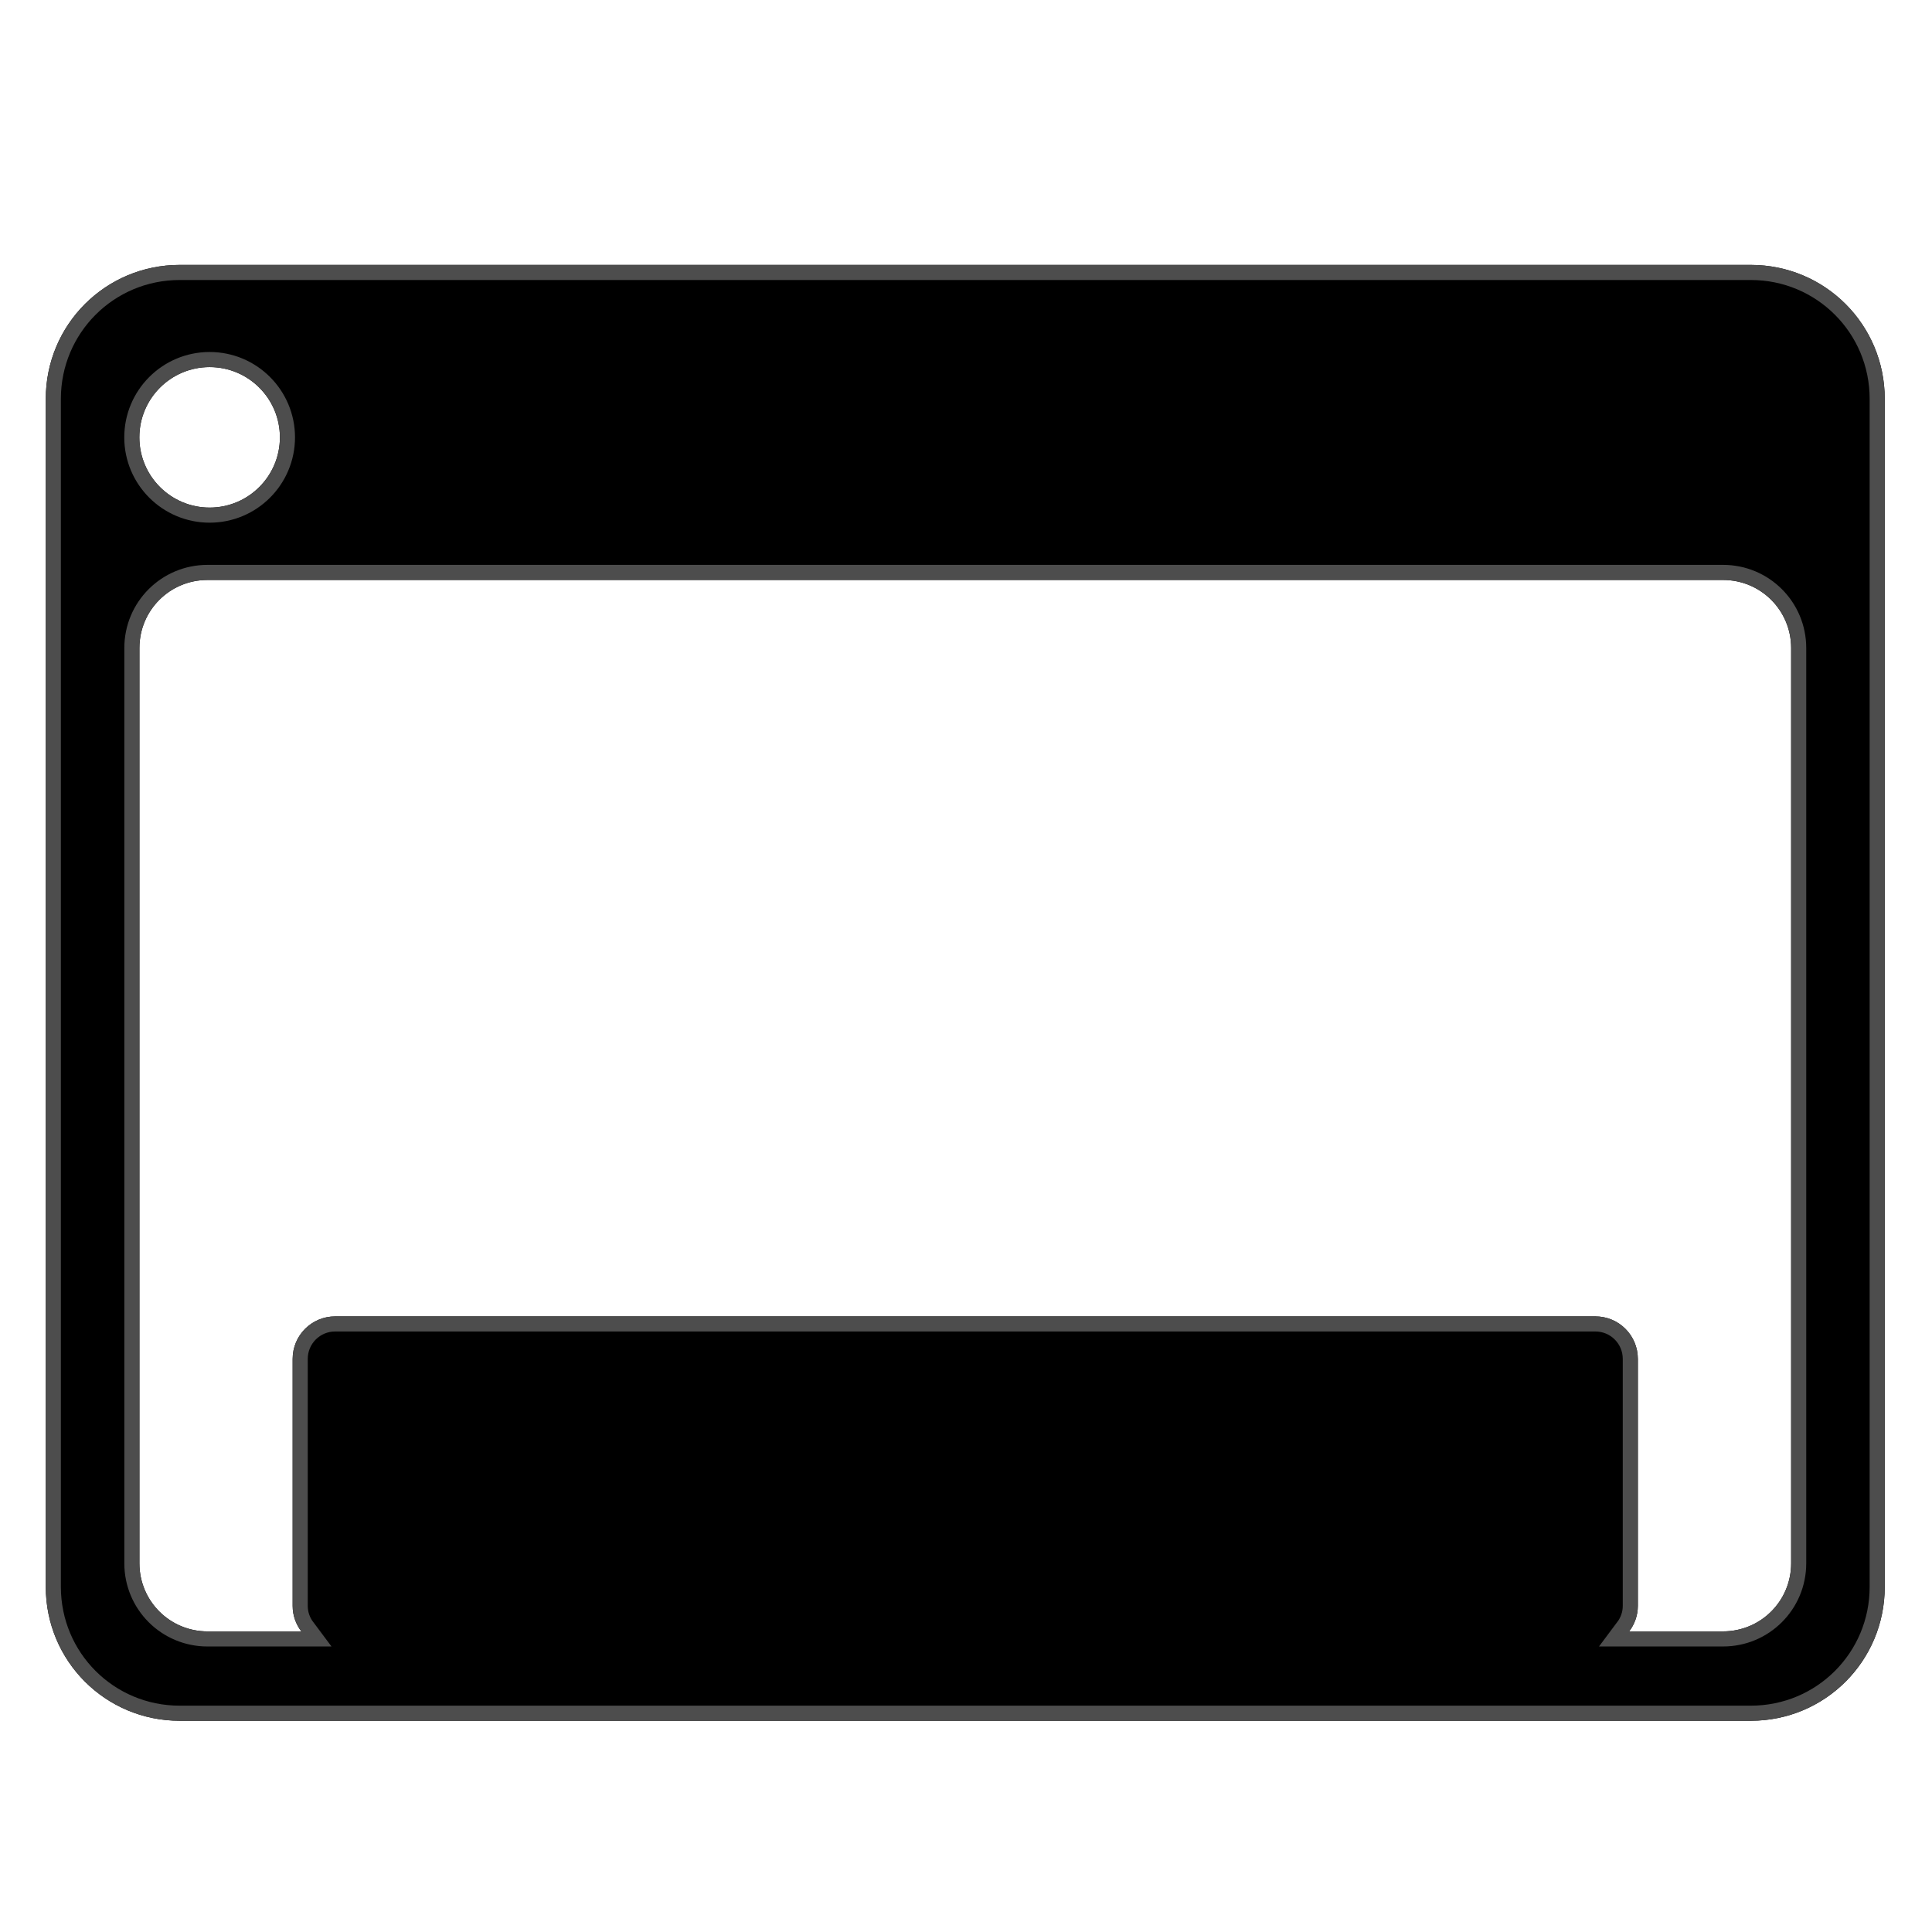 <?xml version="1.0" encoding="UTF-8" standalone="no"?>
<svg
   xmlns:dc="http://purl.org/dc/elements/1.1/"
   xmlns:cc="http://creativecommons.org/ns#"
   xmlns:rdf="http://www.w3.org/1999/02/22-rdf-syntax-ns#"
   xmlns:svg="http://www.w3.org/2000/svg"
   xmlns="http://www.w3.org/2000/svg"
   xmlns:xlink="http://www.w3.org/1999/xlink"
   xmlns:sodipodi="http://sodipodi.sourceforge.net/DTD/sodipodi-0.dtd"
   xmlns:inkscape="http://www.inkscape.org/namespaces/inkscape"
   inkscape:version="1.0 (4035a4f, 2020-05-01)"
   sodipodi:docname="Desktop.svg"
   viewBox="0 0 128 128"
   height="128"
   width="128"
   id="svg2"
   version="1.1">
  <g
     clip-path="url(#clipPath4638)"
     id="g4636">
    <g
       id="g4634"
       inkscape:label="Clip">
      <path
         style="opacity:1;fill:#000000;fill-opacity:1;stroke-width:2;stroke-miterlimit:4;stroke-dasharray:none;stroke:#4d4d4d;stroke-opacity:1"
         d="m 11.906,17.551 c -4.917,0 -8.873,3.96 -8.873,8.877 v 78.704 c 0,4.917 3.956,8.873 8.873,8.873 H 115.996 c 4.917,0 8.873,-3.956 8.873,-8.873 V 26.428 c 0,-4.917 -3.956,-8.877 -8.873,-8.877 z m 1.983,6.77 c 2.572,-0.001 4.657,2.084 4.656,4.656 -0.001,2.57 -2.085,4.653 -4.656,4.652 -2.57,0.001 -4.655,-2.082 -4.656,-4.652 C 9.233,26.405 11.318,24.32 13.889,24.321 Z M 13.75,38.424 H 114.156 c 2.5,0 4.512,2.012 4.512,4.512 v 60.635 c 0,2.5 -2.012,4.512 -4.512,4.512 h -6.217 c 0.355,-0.473 0.573,-1.05 0.573,-1.689 V 90.034 c 0,-1.563 -1.257,-2.82 -2.82,-2.82 H 22.209 c -1.562,0 -2.82,1.257 -2.82,2.82 v 16.361 c 0,0.639 0.218,1.216 0.573,1.689 h -6.213 c -2.5,0 -4.512,-2.013 -4.512,-4.512 V 42.936 c 0,-2.5 2.012,-4.512 4.512,-4.512 z"
         id="path980-7-8"
         inkscape:connector-curvature="0"
         sodipodi:nodetypes="ssssscssscccccsssssccssssscssss" />
    </g>
  </g>
  <defs
     id="defs6">
    <filter
       id="filter898"
       style="color-interpolation-filters:sRGB"
       inkscape:menu-tooltip="Adds a small scale graininess"
       inkscape:menu="Image Effects"
       inkscape:label="Film Grain">
      <feTurbulence
         id="feTurbulence888"
         result="result0"
         seed="0"
         baseFrequency="1"
         numOctaves="3"
         type="fractalNoise" />
      <feColorMatrix
         id="feColorMatrix890"
         type="saturate"
         values="0"
         result="result4" />
      <feComposite
         k4="0"
         id="feComposite892"
         result="result2"
         k3="0.5"
         k2="0.5"
         k1="1.25"
         operator="arithmetic"
         in2="result4"
         in="SourceGraphic" />
      <feBlend
         id="feBlend894"
         in2="SourceGraphic"
         in="result2"
         mode="normal"
         result="result5" />
      <feComposite
         id="feComposite896"
         result="result3"
         operator="in"
         in2="SourceGraphic"
         in="result5" />
    </filter>
    <filter
       id="filter883"
       style="color-interpolation-filters:sRGB;"
       inkscape:menu-tooltip="Adds a small scale graininess"
       inkscape:menu="Image Effects"
       inkscape:label="Film Grain">
      <feTurbulence
         id="feTurbulence873"
         result="result0"
         seed="0"
         baseFrequency="1"
         numOctaves="3"
         type="fractalNoise" />
      <feColorMatrix
         id="feColorMatrix875"
         type="saturate"
         values="0"
         result="result4" />
      <feComposite
         id="feComposite877"
         result="result2"
         k3="0.5"
         k2="0.5"
         k1="1.25"
         operator="arithmetic"
         in2="result4"
         in="SourceGraphic" />
      <feBlend
         id="feBlend879"
         in2="SourceGraphic"
         in="result2"
         mode="normal"
         result="result5" />
      <feComposite
         id="feComposite881"
         result="result3"
         operator="in"
         in2="SourceGraphic"
         in="result5" />
    </filter>
    <filter
       id="filter904"
       style="color-interpolation-filters:sRGB;"
       inkscape:menu-tooltip="Adds a small scale screen like graininess"
       inkscape:menu="Overlays"
       inkscape:label="Cross Noise">
      <feTurbulence
         id="feTurbulence892"
         result="result0"
         seed="0"
         baseFrequency="1"
         numOctaves="5"
         type="fractalNoise" />
      <feConvolveMatrix
         id="feConvolveMatrix894"
         result="result5"
         order="3 3"
         kernelMatrix="-2 0 -2 0 -10 0 -2 0 -2 " />
      <feColorMatrix
         id="feColorMatrix896"
         in="result5"
         type="saturate"
         values="0"
         result="result4" />
      <feComposite
         id="feComposite898"
         result="result2"
         k3="0.5"
         k2="0.5"
         k1="1.5"
         operator="arithmetic"
         in="SourceGraphic"
         in2="result4" />
      <feBlend
         id="feBlend900"
         mode="normal"
         in2="result4"
         result="result6" />
      <feComposite
         id="feComposite902"
         result="result3"
         operator="in"
         in="result6"
         in2="SourceGraphic" />
    </filter>
    <filter
       inkscape:label="Film Grain"
       inkscape:menu="Image Effects"
       inkscape:menu-tooltip="Adds a small scale graininess"
       style="color-interpolation-filters:sRGB"
       id="filter898-7">
      <feTurbulence
         type="fractalNoise"
         numOctaves="3"
         baseFrequency="1"
         seed="0"
         result="result0"
         id="feTurbulence888-3" />
      <feColorMatrix
         result="result4"
         values="0"
         type="saturate"
         id="feColorMatrix890-1" />
      <feComposite
         in="SourceGraphic"
         in2="result4"
         operator="arithmetic"
         k1="1.25"
         k2="0.5"
         k3="0.5"
         result="result2"
         id="feComposite892-8"
         k4="0" />
      <feBlend
         result="result5"
         mode="normal"
         in="result2"
         in2="SourceGraphic"
         id="feBlend894-7" />
      <feComposite
         in="result5"
         in2="SourceGraphic"
         operator="in"
         result="result3"
         id="feComposite896-2" />
    </filter>
    <filter
       inkscape:label="Film Grain"
       inkscape:menu="Image Effects"
       inkscape:menu-tooltip="Adds a small scale graininess"
       style="color-interpolation-filters:sRGB;"
       id="filter883-2">
      <feTurbulence
         type="fractalNoise"
         numOctaves="3"
         baseFrequency="1"
         seed="0"
         result="result0"
         id="feTurbulence873-5" />
      <feColorMatrix
         result="result4"
         values="0"
         type="saturate"
         id="feColorMatrix875-1" />
      <feComposite
         in="SourceGraphic"
         in2="result4"
         operator="arithmetic"
         k1="1.25"
         k2="0.5"
         k3="0.5"
         result="result2"
         id="feComposite877-8" />
      <feBlend
         result="result5"
         mode="normal"
         in="result2"
         in2="SourceGraphic"
         id="feBlend879-7" />
      <feComposite
         in="result5"
         in2="SourceGraphic"
         operator="in"
         result="result3"
         id="feComposite881-3" />
    </filter>
    <filter
       inkscape:label="Cross Noise"
       inkscape:menu="Overlays"
       inkscape:menu-tooltip="Adds a small scale screen like graininess"
       style="color-interpolation-filters:sRGB;"
       id="filter904-0">
      <feTurbulence
         type="fractalNoise"
         numOctaves="5"
         baseFrequency="1"
         seed="0"
         result="result0"
         id="feTurbulence892-9" />
      <feConvolveMatrix
         kernelMatrix="-2 0 -2 0 -10 0 -2 0 -2 "
         order="3 3"
         result="result5"
         id="feConvolveMatrix894-8" />
      <feColorMatrix
         result="result4"
         values="0"
         type="saturate"
         in="result5"
         id="feColorMatrix896-9" />
      <feComposite
         in2="result4"
         in="SourceGraphic"
         operator="arithmetic"
         k1="1.5"
         k2="0.5"
         k3="0.5"
         result="result2"
         id="feComposite898-1" />
      <feBlend
         result="result6"
         in2="result4"
         mode="normal"
         id="feBlend900-8" />
      <feComposite
         in2="SourceGraphic"
         in="result6"
         operator="in"
         result="result3"
         id="feComposite902-4" />
    </filter>
    <filter
       inkscape:label="Film Grain"
       inkscape:menu="Image Effects"
       inkscape:menu-tooltip="Adds a small scale graininess"
       style="color-interpolation-filters:sRGB"
       id="filter898-6">
      <feTurbulence
         type="fractalNoise"
         numOctaves="3"
         baseFrequency="1"
         seed="0"
         result="result0"
         id="feTurbulence888-1" />
      <feColorMatrix
         result="result4"
         values="0"
         type="saturate"
         id="feColorMatrix890-6" />
      <feComposite
         in="SourceGraphic"
         in2="result4"
         operator="arithmetic"
         k1="1.25"
         k2="0.5"
         k3="0.5"
         result="result2"
         id="feComposite892-6"
         k4="0" />
      <feBlend
         result="result5"
         mode="normal"
         in="result2"
         in2="SourceGraphic"
         id="feBlend894-2" />
      <feComposite
         in="result5"
         in2="SourceGraphic"
         operator="in"
         result="result3"
         id="feComposite896-0" />
    </filter>
    <filter
       inkscape:label="Film Grain"
       inkscape:menu="Image Effects"
       inkscape:menu-tooltip="Adds a small scale graininess"
       style="color-interpolation-filters:sRGB;"
       id="filter883-6">
      <feTurbulence
         type="fractalNoise"
         numOctaves="3"
         baseFrequency="1"
         seed="0"
         result="result0"
         id="feTurbulence873-57" />
      <feColorMatrix
         result="result4"
         values="0"
         type="saturate"
         id="feColorMatrix875-7" />
      <feComposite
         in="SourceGraphic"
         in2="result4"
         operator="arithmetic"
         k1="1.25"
         k2="0.5"
         k3="0.5"
         result="result2"
         id="feComposite877-3" />
      <feBlend
         result="result5"
         mode="normal"
         in="result2"
         in2="SourceGraphic"
         id="feBlend879-4" />
      <feComposite
         in="result5"
         in2="SourceGraphic"
         operator="in"
         result="result3"
         id="feComposite881-5" />
    </filter>
    <filter
       inkscape:label="Cross Noise"
       inkscape:menu="Overlays"
       inkscape:menu-tooltip="Adds a small scale screen like graininess"
       style="color-interpolation-filters:sRGB;"
       id="filter904-1">
      <feTurbulence
         type="fractalNoise"
         numOctaves="5"
         baseFrequency="1"
         seed="0"
         result="result0"
         id="feTurbulence892-5" />
      <feConvolveMatrix
         kernelMatrix="-2 0 -2 0 -10 0 -2 0 -2 "
         order="3 3"
         result="result5"
         id="feConvolveMatrix894-2" />
      <feColorMatrix
         result="result4"
         values="0"
         type="saturate"
         in="result5"
         id="feColorMatrix896-90" />
      <feComposite
         in2="result4"
         in="SourceGraphic"
         operator="arithmetic"
         k1="1.5"
         k2="0.5"
         k3="0.5"
         result="result2"
         id="feComposite898-9" />
      <feBlend
         result="result6"
         in2="result4"
         mode="normal"
         id="feBlend900-9" />
      <feComposite
         in2="SourceGraphic"
         in="result6"
         operator="in"
         result="result3"
         id="feComposite902-2" />
    </filter>
    <filter
       inkscape:label="Film Grain"
       inkscape:menu="Image Effects"
       inkscape:menu-tooltip="Adds a small scale graininess"
       style="color-interpolation-filters:sRGB"
       id="filter898-2">
      <feTurbulence
         type="fractalNoise"
         numOctaves="3"
         baseFrequency="1"
         seed="0"
         result="result0"
         id="feTurbulence888-17" />
      <feColorMatrix
         result="result4"
         values="0"
         type="saturate"
         id="feColorMatrix890-7" />
      <feComposite
         in="SourceGraphic"
         in2="result4"
         operator="arithmetic"
         k1="1.25"
         k2="0.5"
         k3="0.5"
         result="result2"
         id="feComposite892-2"
         k4="0" />
      <feBlend
         result="result5"
         mode="normal"
         in="result2"
         in2="SourceGraphic"
         id="feBlend894-20" />
      <feComposite
         in="result5"
         in2="SourceGraphic"
         operator="in"
         result="result3"
         id="feComposite896-6" />
    </filter>
    <filter
       inkscape:label="Film Grain"
       inkscape:menu="Image Effects"
       inkscape:menu-tooltip="Adds a small scale graininess"
       style="color-interpolation-filters:sRGB;"
       id="filter883-7">
      <feTurbulence
         type="fractalNoise"
         numOctaves="3"
         baseFrequency="1"
         seed="0"
         result="result0"
         id="feTurbulence873-55" />
      <feColorMatrix
         result="result4"
         values="0"
         type="saturate"
         id="feColorMatrix875-9" />
      <feComposite
         in="SourceGraphic"
         in2="result4"
         operator="arithmetic"
         k1="1.25"
         k2="0.5"
         k3="0.5"
         result="result2"
         id="feComposite877-7" />
      <feBlend
         result="result5"
         mode="normal"
         in="result2"
         in2="SourceGraphic"
         id="feBlend879-0" />
      <feComposite
         in="result5"
         in2="SourceGraphic"
         operator="in"
         result="result3"
         id="feComposite881-9" />
    </filter>
    <filter
       inkscape:label="Cross Noise"
       inkscape:menu="Overlays"
       inkscape:menu-tooltip="Adds a small scale screen like graininess"
       style="color-interpolation-filters:sRGB;"
       id="filter904-9">
      <feTurbulence
         type="fractalNoise"
         numOctaves="5"
         baseFrequency="1"
         seed="0"
         result="result0"
         id="feTurbulence892-1" />
      <feConvolveMatrix
         kernelMatrix="-2 0 -2 0 -10 0 -2 0 -2 "
         order="3 3"
         result="result5"
         id="feConvolveMatrix894-6" />
      <feColorMatrix
         result="result4"
         values="0"
         type="saturate"
         in="result5"
         id="feColorMatrix896-4" />
      <feComposite
         in2="result4"
         in="SourceGraphic"
         operator="arithmetic"
         k1="1.5"
         k2="0.5"
         k3="0.5"
         result="result2"
         id="feComposite898-5" />
      <feBlend
         result="result6"
         in2="result4"
         mode="normal"
         id="feBlend900-0" />
      <feComposite
         in2="SourceGraphic"
         in="result6"
         operator="in"
         result="result3"
         id="feComposite902-48" />
    </filter>
    <filter
       inkscape:label="Film Grain"
       inkscape:menu="Image Effects"
       inkscape:menu-tooltip="Adds a small scale graininess"
       style="color-interpolation-filters:sRGB"
       id="filter898-4">
      <feTurbulence
         type="fractalNoise"
         numOctaves="3"
         baseFrequency="1"
         seed="0"
         result="result0"
         id="feTurbulence888-8" />
      <feColorMatrix
         result="result4"
         values="0"
         type="saturate"
         id="feColorMatrix890-12" />
      <feComposite
         in="SourceGraphic"
         in2="result4"
         operator="arithmetic"
         k1="1.25"
         k2="0.5"
         k3="0.5"
         result="result2"
         id="feComposite892-5"
         k4="0" />
      <feBlend
         result="result5"
         mode="normal"
         in="result2"
         in2="SourceGraphic"
         id="feBlend894-72" />
      <feComposite
         in="result5"
         in2="SourceGraphic"
         operator="in"
         result="result3"
         id="feComposite896-9" />
    </filter>
    <filter
       inkscape:label="Film Grain"
       inkscape:menu="Image Effects"
       inkscape:menu-tooltip="Adds a small scale graininess"
       style="color-interpolation-filters:sRGB;"
       id="filter883-77">
      <feTurbulence
         type="fractalNoise"
         numOctaves="3"
         baseFrequency="1"
         seed="0"
         result="result0"
         id="feTurbulence873-9" />
      <feColorMatrix
         result="result4"
         values="0"
         type="saturate"
         id="feColorMatrix875-3" />
      <feComposite
         in="SourceGraphic"
         in2="result4"
         operator="arithmetic"
         k1="1.25"
         k2="0.5"
         k3="0.5"
         result="result2"
         id="feComposite877-9" />
      <feBlend
         result="result5"
         mode="normal"
         in="result2"
         in2="SourceGraphic"
         id="feBlend879-42" />
      <feComposite
         in="result5"
         in2="SourceGraphic"
         operator="in"
         result="result3"
         id="feComposite881-0" />
    </filter>
    <filter
       inkscape:label="Cross Noise"
       inkscape:menu="Overlays"
       inkscape:menu-tooltip="Adds a small scale screen like graininess"
       style="color-interpolation-filters:sRGB;"
       id="filter904-95">
      <feTurbulence
         type="fractalNoise"
         numOctaves="5"
         baseFrequency="1"
         seed="0"
         result="result0"
         id="feTurbulence892-51" />
      <feConvolveMatrix
         kernelMatrix="-2 0 -2 0 -10 0 -2 0 -2 "
         order="3 3"
         result="result5"
         id="feConvolveMatrix894-7" />
      <feColorMatrix
         result="result4"
         values="0"
         type="saturate"
         in="result5"
         id="feColorMatrix896-2" />
      <feComposite
         in2="result4"
         in="SourceGraphic"
         operator="arithmetic"
         k1="1.5"
         k2="0.5"
         k3="0.5"
         result="result2"
         id="feComposite898-6" />
      <feBlend
         result="result6"
         in2="result4"
         mode="normal"
         id="feBlend900-97" />
      <feComposite
         in2="SourceGraphic"
         in="result6"
         operator="in"
         result="result3"
         id="feComposite902-9" />
    </filter>
    <clipPath
       id="clipPath4638"
       clipPathUnits="userSpaceOnUse">
      <use
         id="use4640"
         xlink:href="#g4634"
         y="0"
         x="0" />
    </clipPath>
  </defs>
  <sodipodi:namedview
     inkscape:document-rotation="0"
     inkscape:current-layer="g4634"
     inkscape:window-maximized="1"
     inkscape:window-y="30"
     inkscape:window-x="0"
     inkscape:cy="74.504558"
     inkscape:cx="2.4573519"
     inkscape:zoom="3.0428573"
     showgrid="false"
     id="namedview4"
     inkscape:window-height="705"
     inkscape:window-width="1366"
     inkscape:pageshadow="2"
     inkscape:pageopacity="0"
     guidetolerance="10"
     gridtolerance="10"
     objecttolerance="10"
     borderopacity="1"
     bordercolor="#666666"
     pagecolor="#ffffff" />
</svg>
